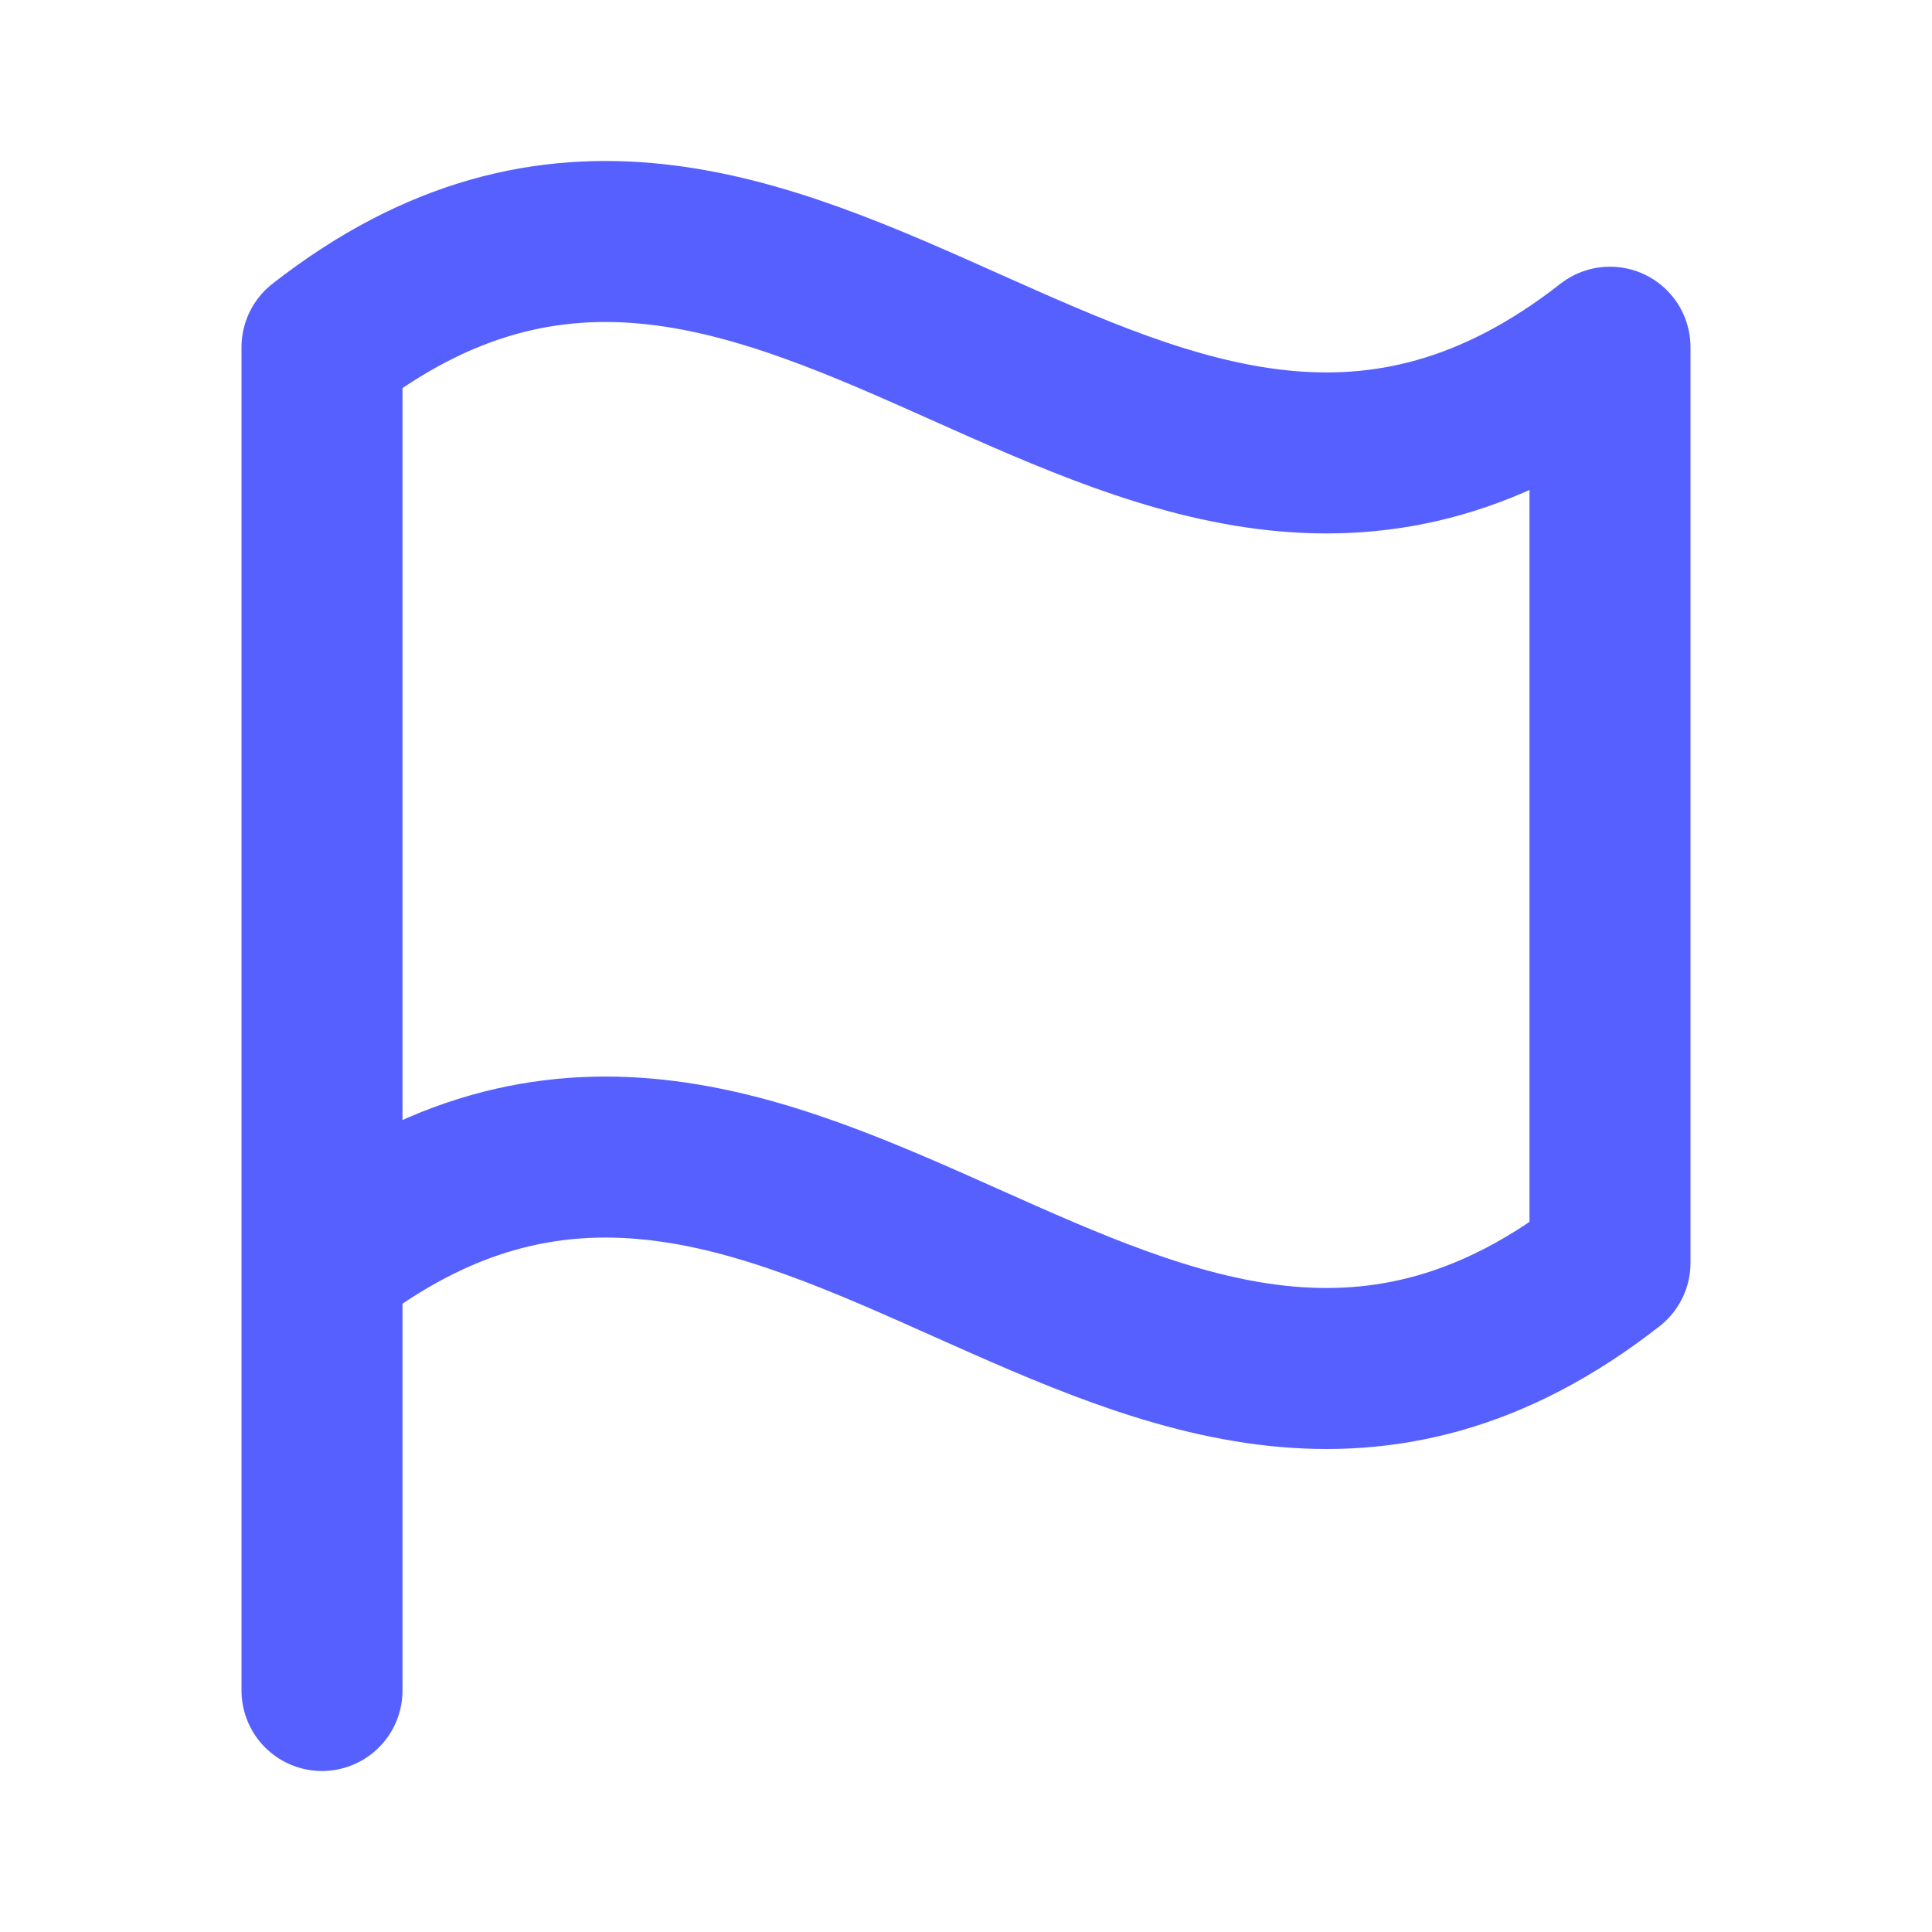 <svg width="24" height="24" viewBox="0 0 24 24" fill="none" xmlns="http://www.w3.org/2000/svg">
<path d="M4 21V5M20 15.687V4.313C14.182 8.863 9.818 -0.236 4 4.313V15.687C9.818 11.137 14.182 20.236 20 15.687Z" stroke="#5660FE" stroke-width="2" stroke-linecap="round" stroke-linejoin="round"/>
</svg>
